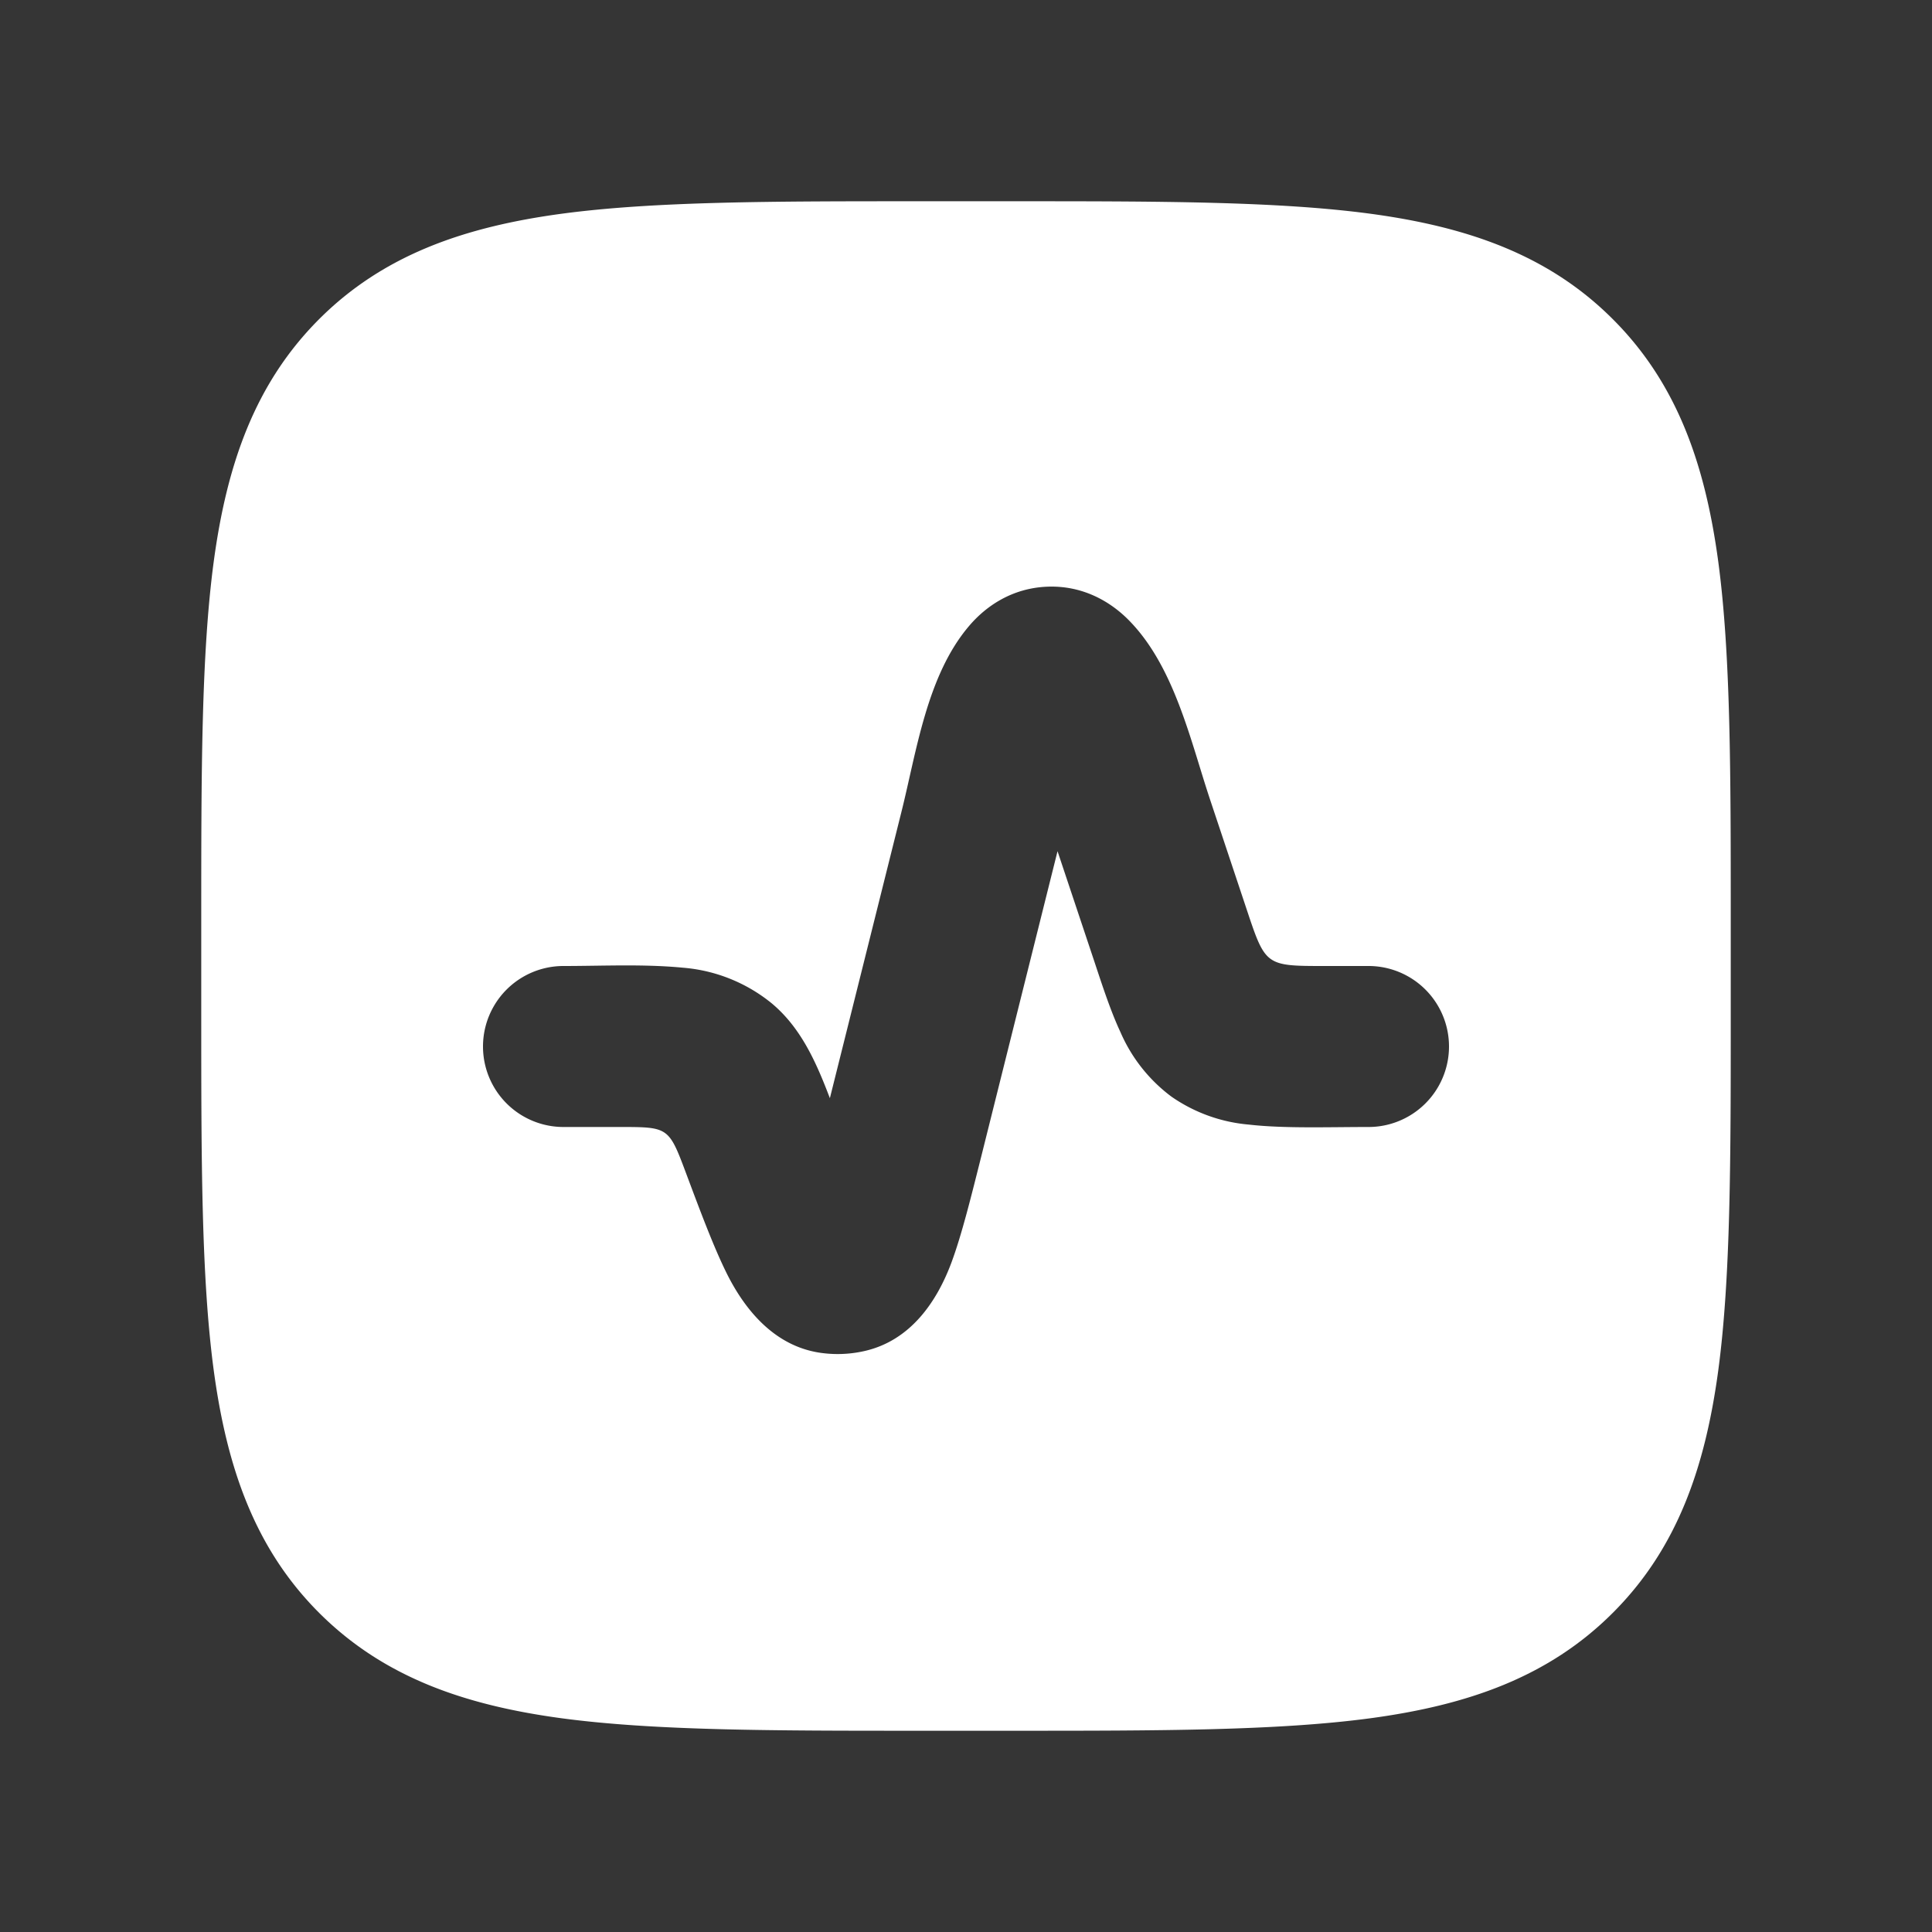 <svg xmlns="http://www.w3.org/2000/svg" width="24" height="24" fill="none"><rect width="100%" height="100%" fill="#333333" stroke="none"/><path fill="#fff" fill-opacity=".01" d="M24 0v24H0V0z"/><path fill="#FFFFFF" fill-rule="evenodd" d="M11.427 2.5h1.146c1.824 0 3.293 0 4.45.155 1.2.162 2.21.507 3.012 1.31.803.802 1.148 1.813 1.31 3.013.155 1.156.155 2.625.155 4.449v1.146c0 1.824 0 3.293-.155 4.45-.162 1.2-.507 2.21-1.31 3.012-.802.803-1.812 1.148-3.013 1.31-1.156.155-2.625.155-4.449.155h-1.146c-1.824 0-3.293 0-4.45-.155-1.2-.162-2.21-.507-3.013-1.31-.802-.802-1.147-1.812-1.309-3.013-.155-1.156-.155-2.625-.155-4.449v-1.146c0-1.824 0-3.293.155-4.45.162-1.2.507-2.21 1.31-3.013.802-.802 1.813-1.147 3.013-1.309C8.134 2.5 9.603 2.5 11.427 2.5m3.608 7.442.458 1.374c.226.678.236.684.949.684H17a1 1 0 1 1 0 2c-.511 0-1.053.02-1.487-.03a1.979 1.979 0 0 1-.962-.348 1.978 1.978 0 0 1-.633-.802c-.118-.252-.22-.563-.322-.871l-.459-1.375-.943 3.774c-.13.517-.247.992-.376 1.339-.187.5-.514.96-1.062 1.092a1.501 1.501 0 0 1-.535.03c-.56-.068-.937-.488-1.18-.964-.167-.33-.338-.788-.525-1.288-.207-.552-.218-.557-.804-.557H7a1 1 0 1 1 0-2c.492 0 .992-.026 1.482.021a2 2 0 0 1 1.1.439c.371.307.56.744.727 1.182l.888-3.553c.19-.757.316-1.698.843-2.315.206-.242.53-.469.971-.486.44-.017.781.185 1.005.41.573.575.772 1.504 1.019 2.244" clip-rule="evenodd"/></svg>